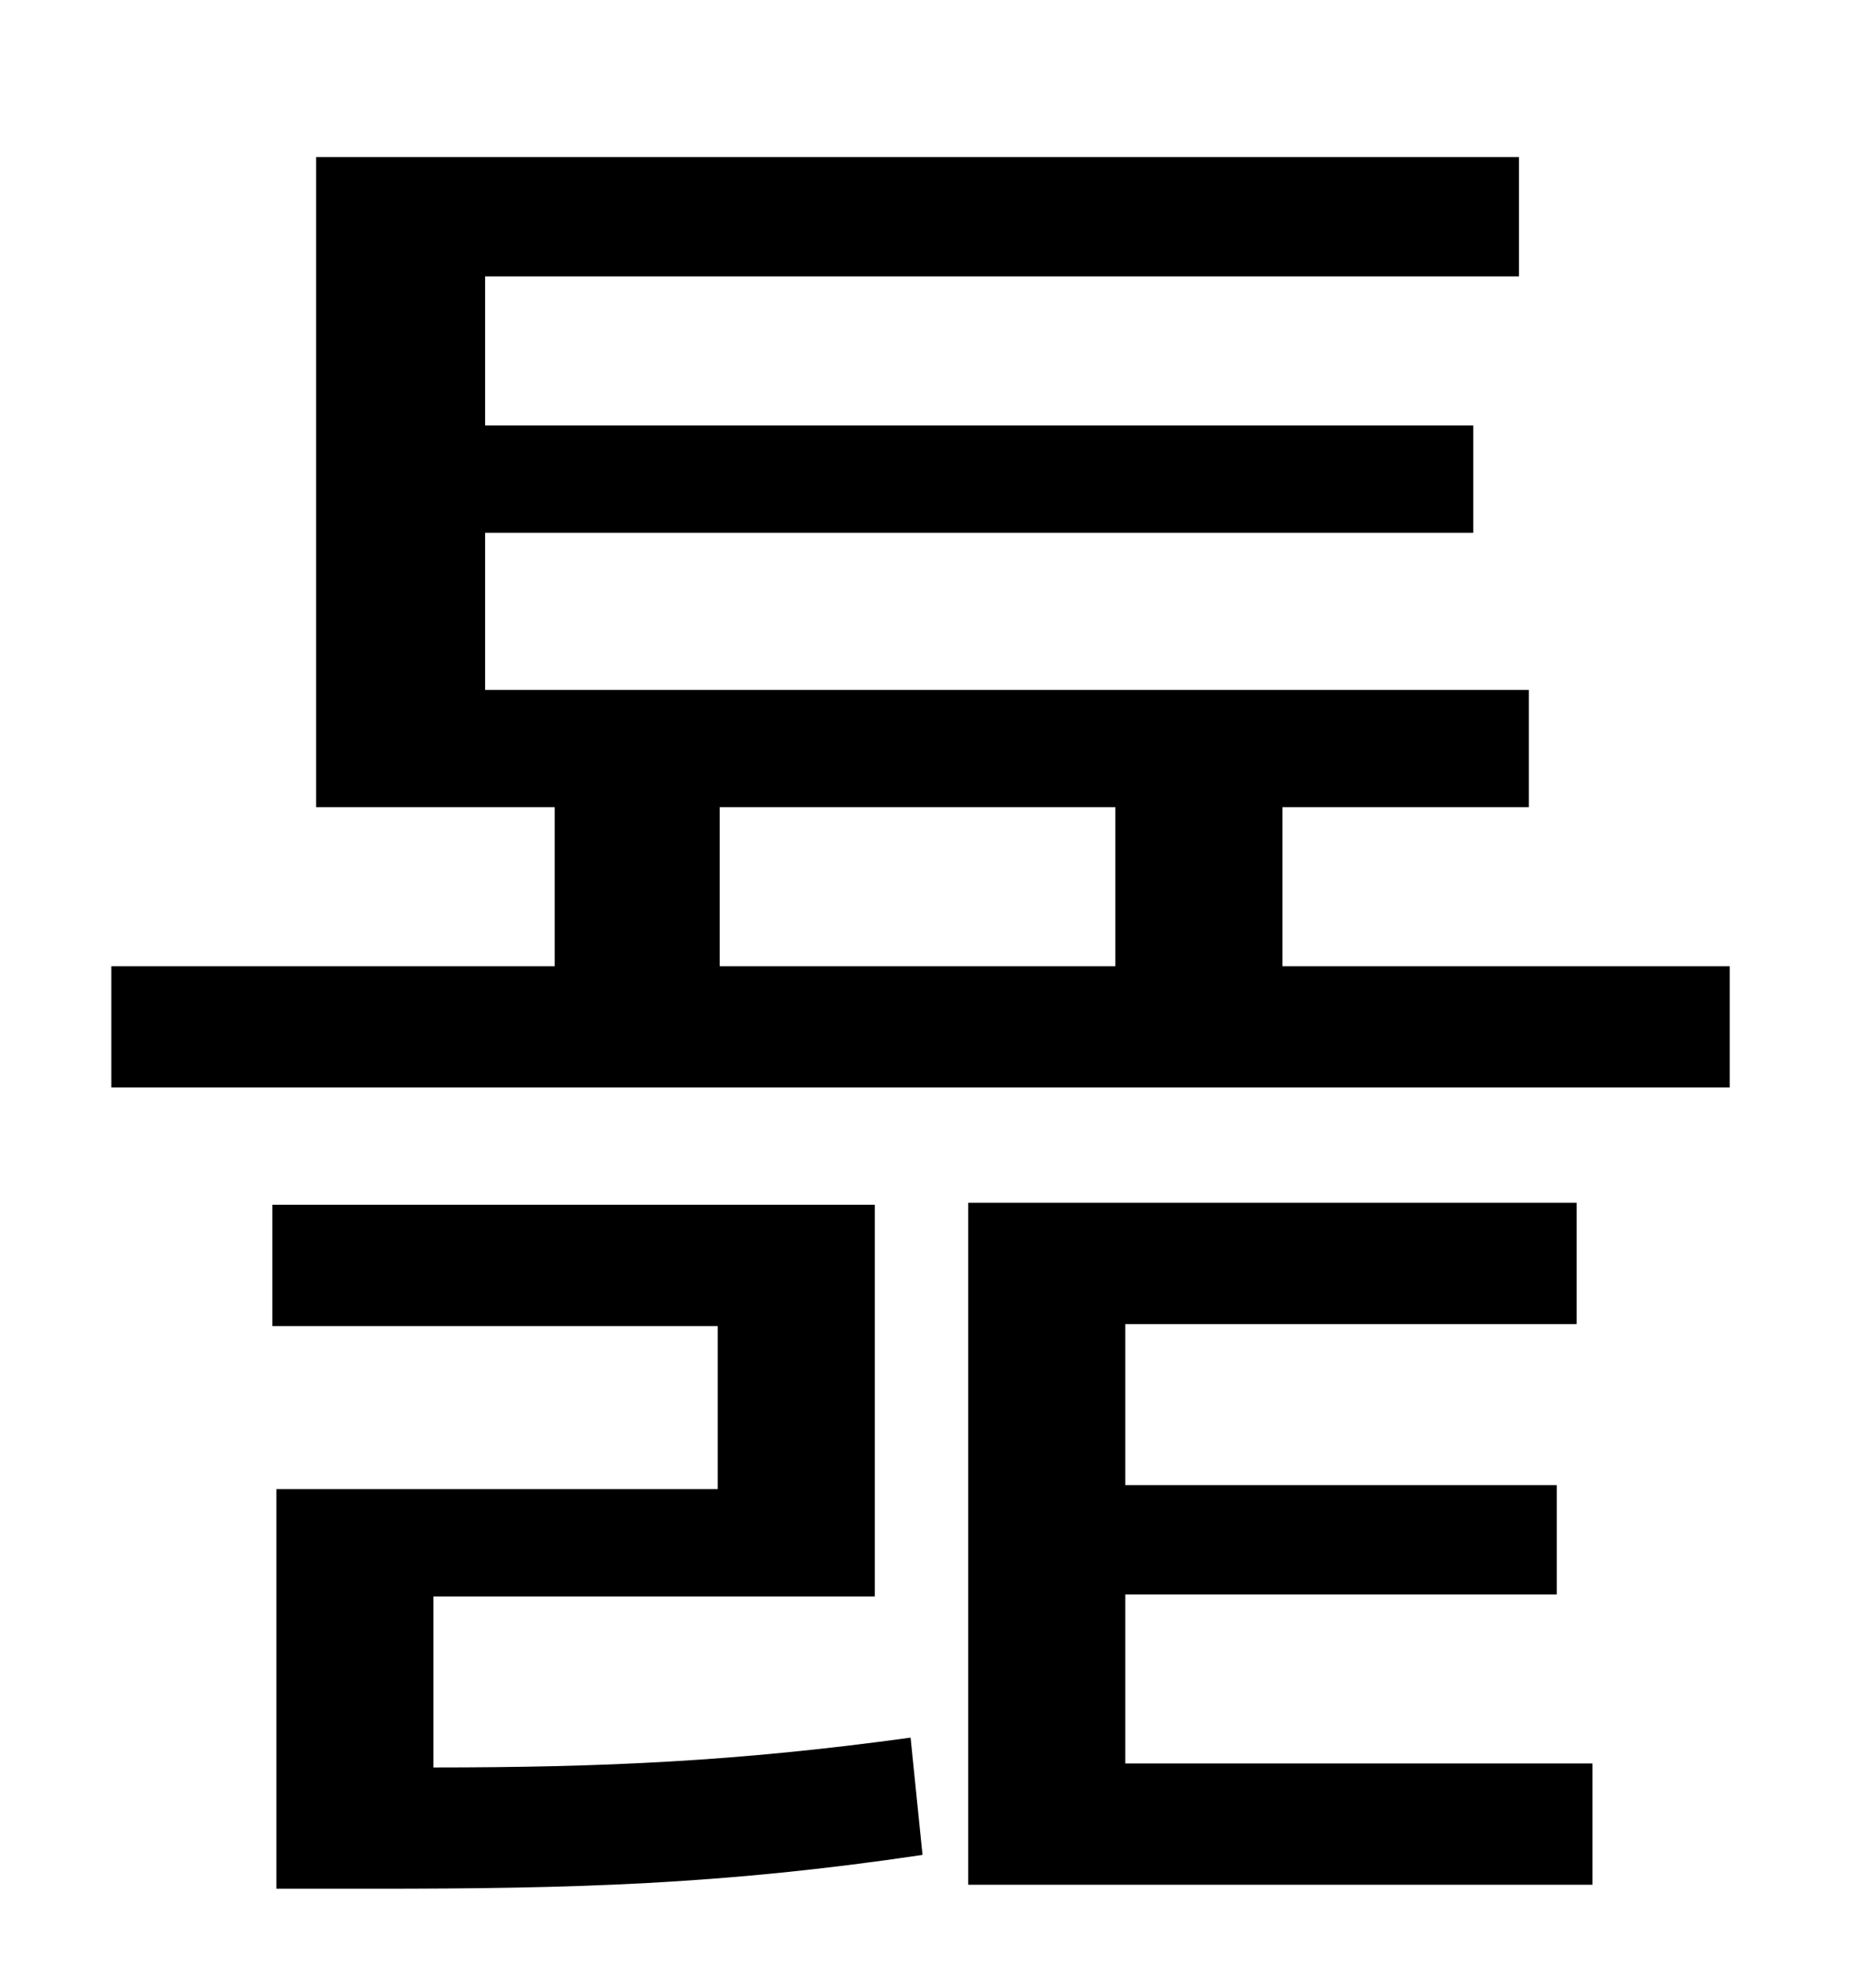 <?xml version="1.0" standalone="no"?>
<!DOCTYPE svg PUBLIC "-//W3C//DTD SVG 1.1//EN" "http://www.w3.org/Graphics/SVG/1.1/DTD/svg11.dtd" >
<svg xmlns="http://www.w3.org/2000/svg" xmlns:xlink="http://www.w3.org/1999/xlink" version="1.1" viewBox="-10 0 930 1000">
   <path fill="currentColor"
d="M208 803v86c85 0 153 -3 240 -15l6 59c-101 15 -176 17 -276 17h-49v-201h222v-82h-224v-61h303v197h-222zM556 802v85h235v61h-314v-343h306v61h-227v81h217v55h-217zM352 406v80h199v-80h-199zM635 486h225v61h-814v-61h223v-80h-120v-327h605v60h-520v75h497v54h-497
v79h525v59h-124v80z" />
</svg>
